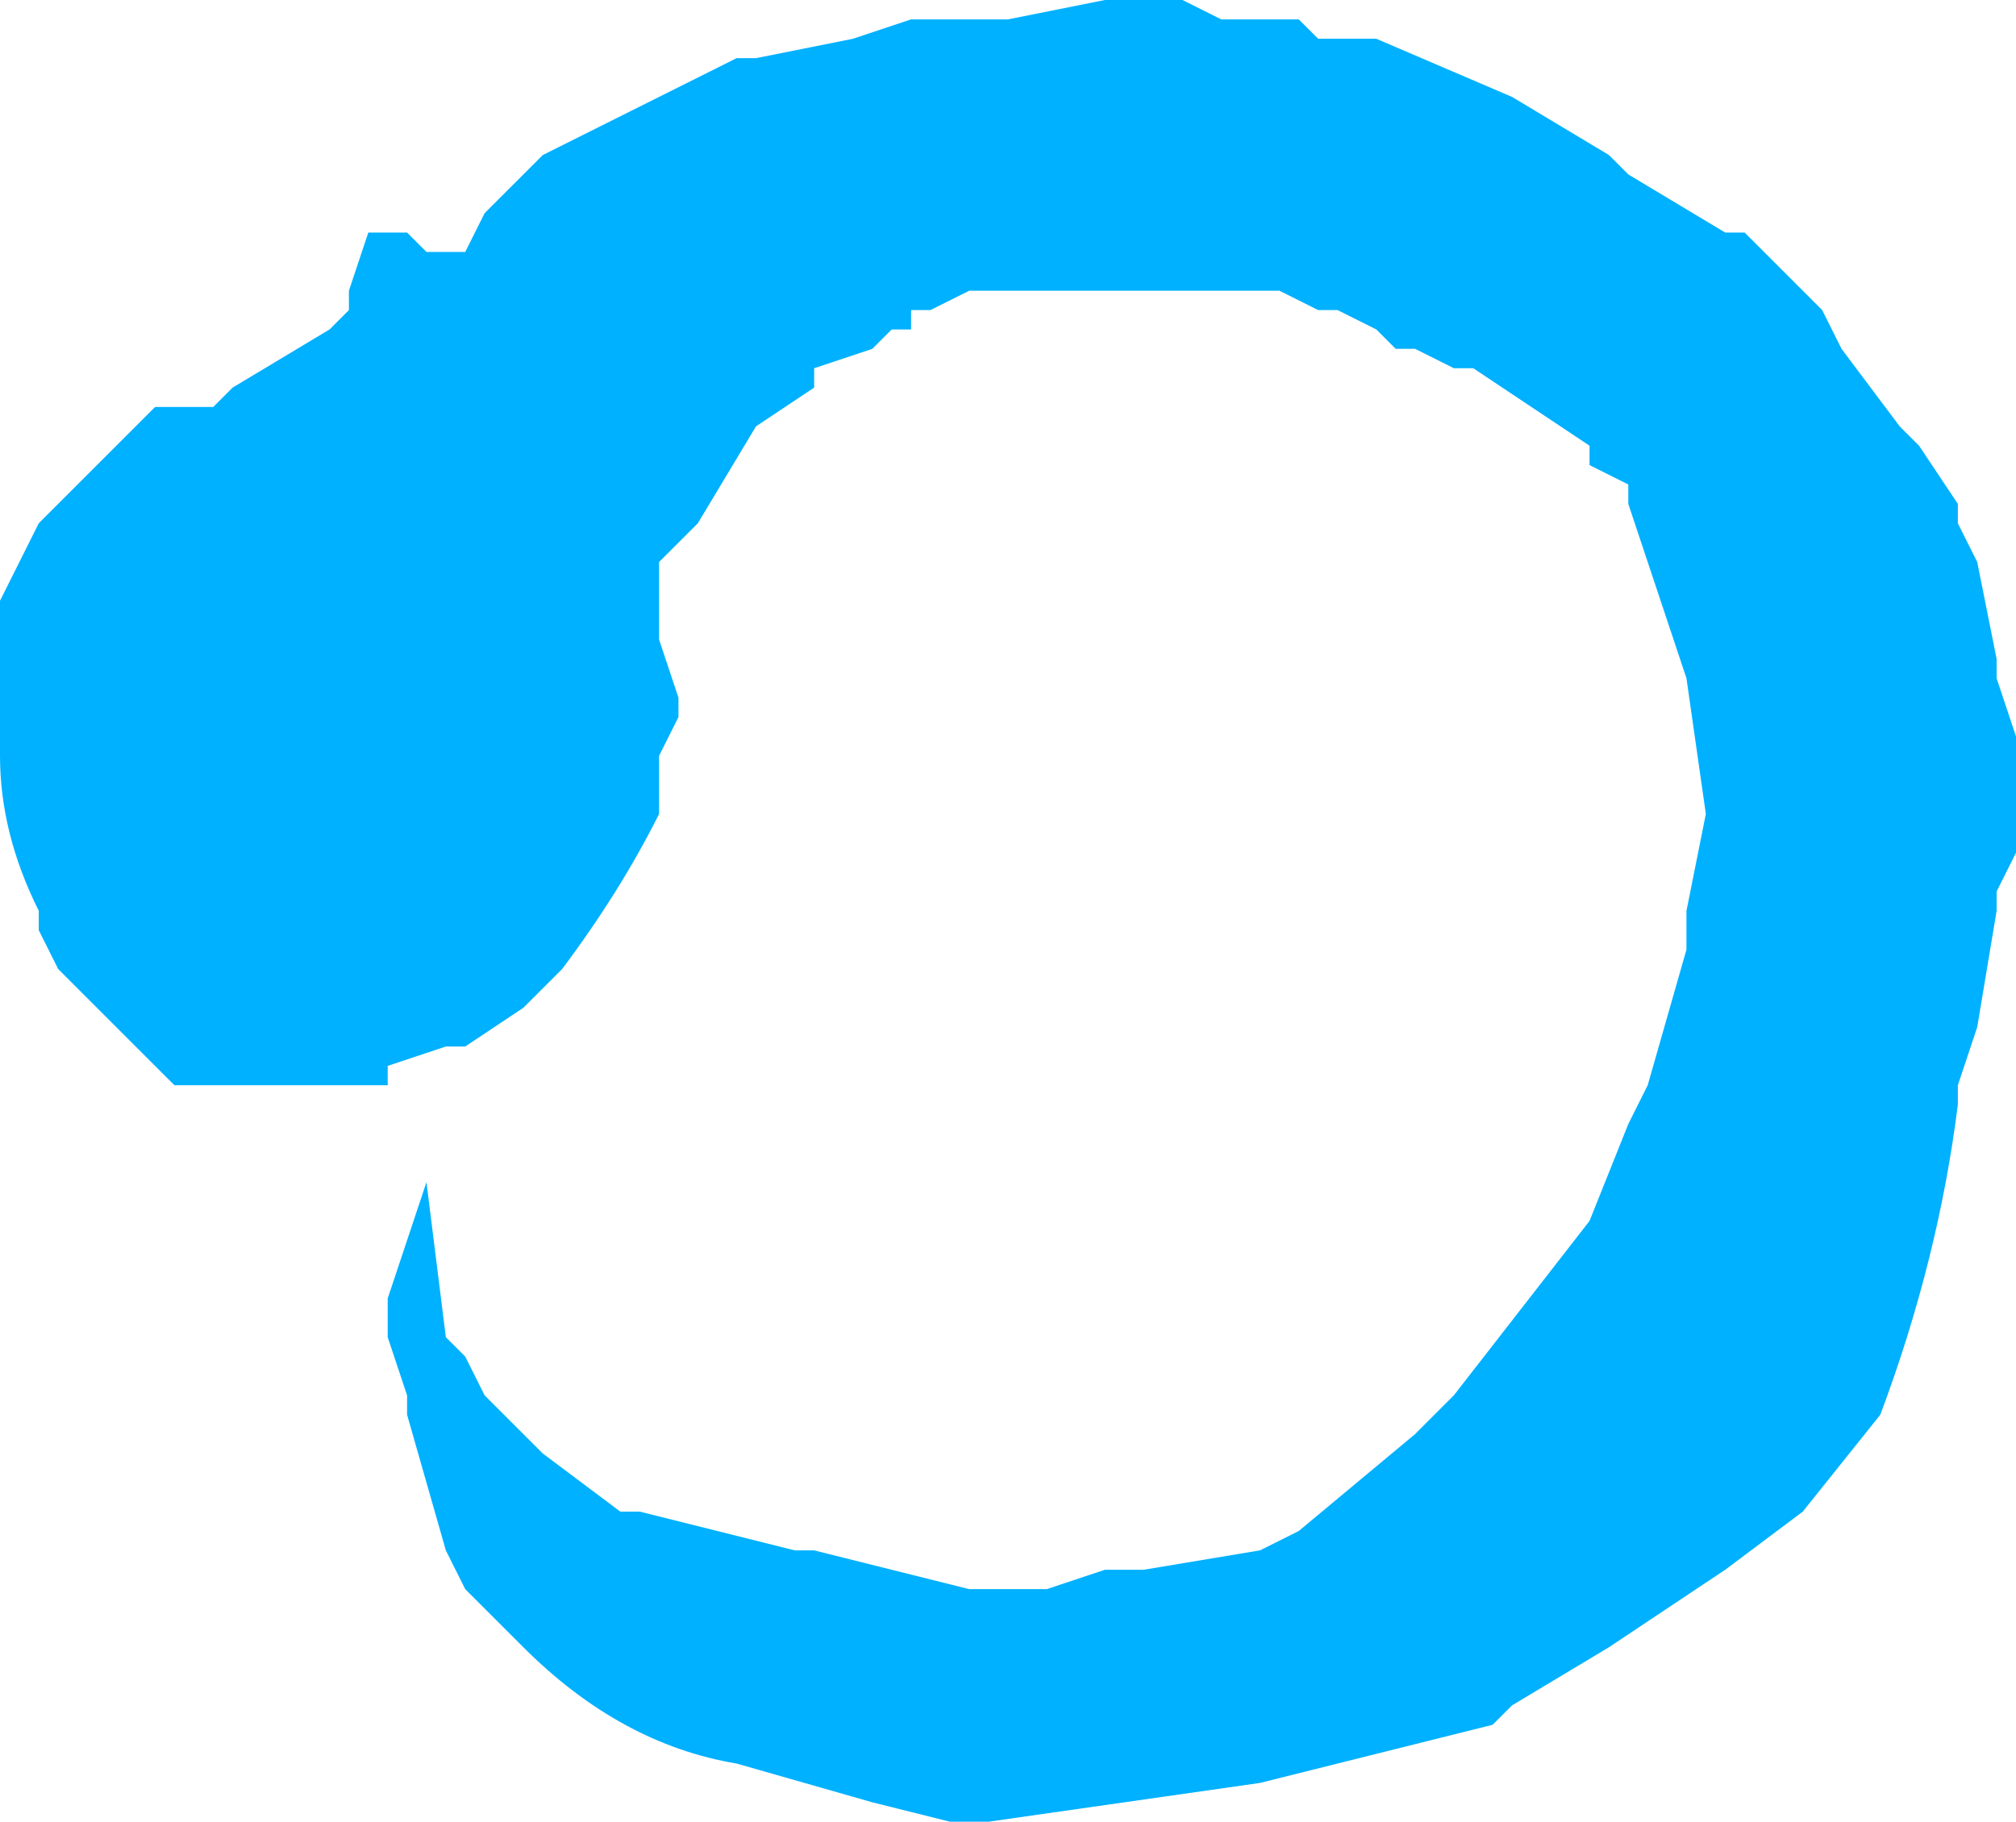 <?xml version="1.0" encoding="UTF-8" standalone="no"?>
<svg xmlns:xlink="http://www.w3.org/1999/xlink" height="4.7px" width="5.2px" xmlns="http://www.w3.org/2000/svg">
  <g transform="matrix(1.0, 0.0, 0.0, 1.0, 2.6, 2.35)">
    <path d="M1.55 -1.95 L1.6 -1.9 1.85 -1.75 1.9 -1.75 2.05 -1.6 2.1 -1.55 2.15 -1.45 2.3 -1.25 2.3 -1.25 2.35 -1.2 2.45 -1.05 2.45 -1.0 2.5 -0.9 2.55 -0.65 2.55 -0.6 2.6 -0.45 2.6 -0.15 2.55 -0.05 2.55 0.0 2.5 0.3 2.45 0.45 2.45 0.5 Q2.4 0.9 2.25 1.3 L2.05 1.55 1.85 1.7 1.55 1.9 1.3 2.05 1.25 2.1 0.85 2.2 0.65 2.25 -0.05 2.35 -0.15 2.35 -0.35 2.3 -0.7 2.2 Q-1.0 2.15 -1.25 1.9 L-1.35 1.8 -1.4 1.75 -1.45 1.65 -1.55 1.3 -1.55 1.25 -1.6 1.1 -1.6 1.0 -1.5 0.7 -1.45 1.1 -1.4 1.15 -1.35 1.25 -1.2 1.4 -1.0 1.55 -0.95 1.55 -0.55 1.65 -0.5 1.65 -0.1 1.75 0.0 1.75 0.1 1.75 0.25 1.7 0.35 1.7 0.65 1.65 0.75 1.6 1.05 1.35 1.1 1.3 1.15 1.25 1.5 0.8 1.6 0.55 1.65 0.45 1.75 0.1 1.75 0.0 1.8 -0.25 1.75 -0.6 1.6 -1.05 1.6 -1.1 1.5 -1.15 1.5 -1.2 1.2 -1.4 1.15 -1.4 1.05 -1.45 1.0 -1.45 0.95 -1.5 0.85 -1.55 0.8 -1.55 0.7 -1.6 0.65 -1.6 0.4 -1.6 0.35 -1.6 0.05 -1.6 -0.1 -1.6 -0.2 -1.55 -0.25 -1.55 -0.25 -1.5 -0.3 -1.5 -0.35 -1.45 -0.5 -1.4 -0.5 -1.35 -0.65 -1.25 -0.65 -1.25 -0.8 -1.0 -0.85 -0.95 -0.9 -0.9 -0.9 -0.7 -0.85 -0.55 -0.85 -0.5 -0.9 -0.4 -0.9 -0.35 -0.9 -0.25 Q-1.0 -0.05 -1.15 0.15 L-1.25 0.25 -1.4 0.35 -1.45 0.35 -1.6 0.4 -1.6 0.45 -1.75 0.45 -2.1 0.45 -2.15 0.45 -2.2 0.4 -2.25 0.35 -2.4 0.2 -2.45 0.15 -2.5 0.05 -2.5 0.0 Q-2.6 -0.2 -2.6 -0.4 L-2.6 -0.8 -2.55 -0.9 -2.5 -1.0 -2.25 -1.25 -2.2 -1.3 -2.05 -1.3 -2.0 -1.35 -2.0 -1.35 -1.75 -1.5 -1.75 -1.5 -1.7 -1.55 -1.7 -1.6 -1.65 -1.75 -1.6 -1.75 Q-1.6 -1.75 -1.55 -1.75 L-1.5 -1.7 -1.45 -1.7 -1.4 -1.7 -1.4 -1.7 -1.35 -1.8 -1.35 -1.8 -1.3 -1.85 -1.25 -1.9 -1.2 -1.95 -1.0 -2.05 -0.7 -2.2 -0.65 -2.2 -0.4 -2.25 -0.25 -2.3 -0.1 -2.3 0.0 -2.3 0.25 -2.35 0.3 -2.35 0.45 -2.35 0.55 -2.3 0.6 -2.3 0.75 -2.3 0.75 -2.3 0.8 -2.25 0.95 -2.25 1.3 -2.1 1.55 -1.95" fill="#00b1ff" fill-rule="evenodd" stroke="none"/>
  </g>
</svg>
